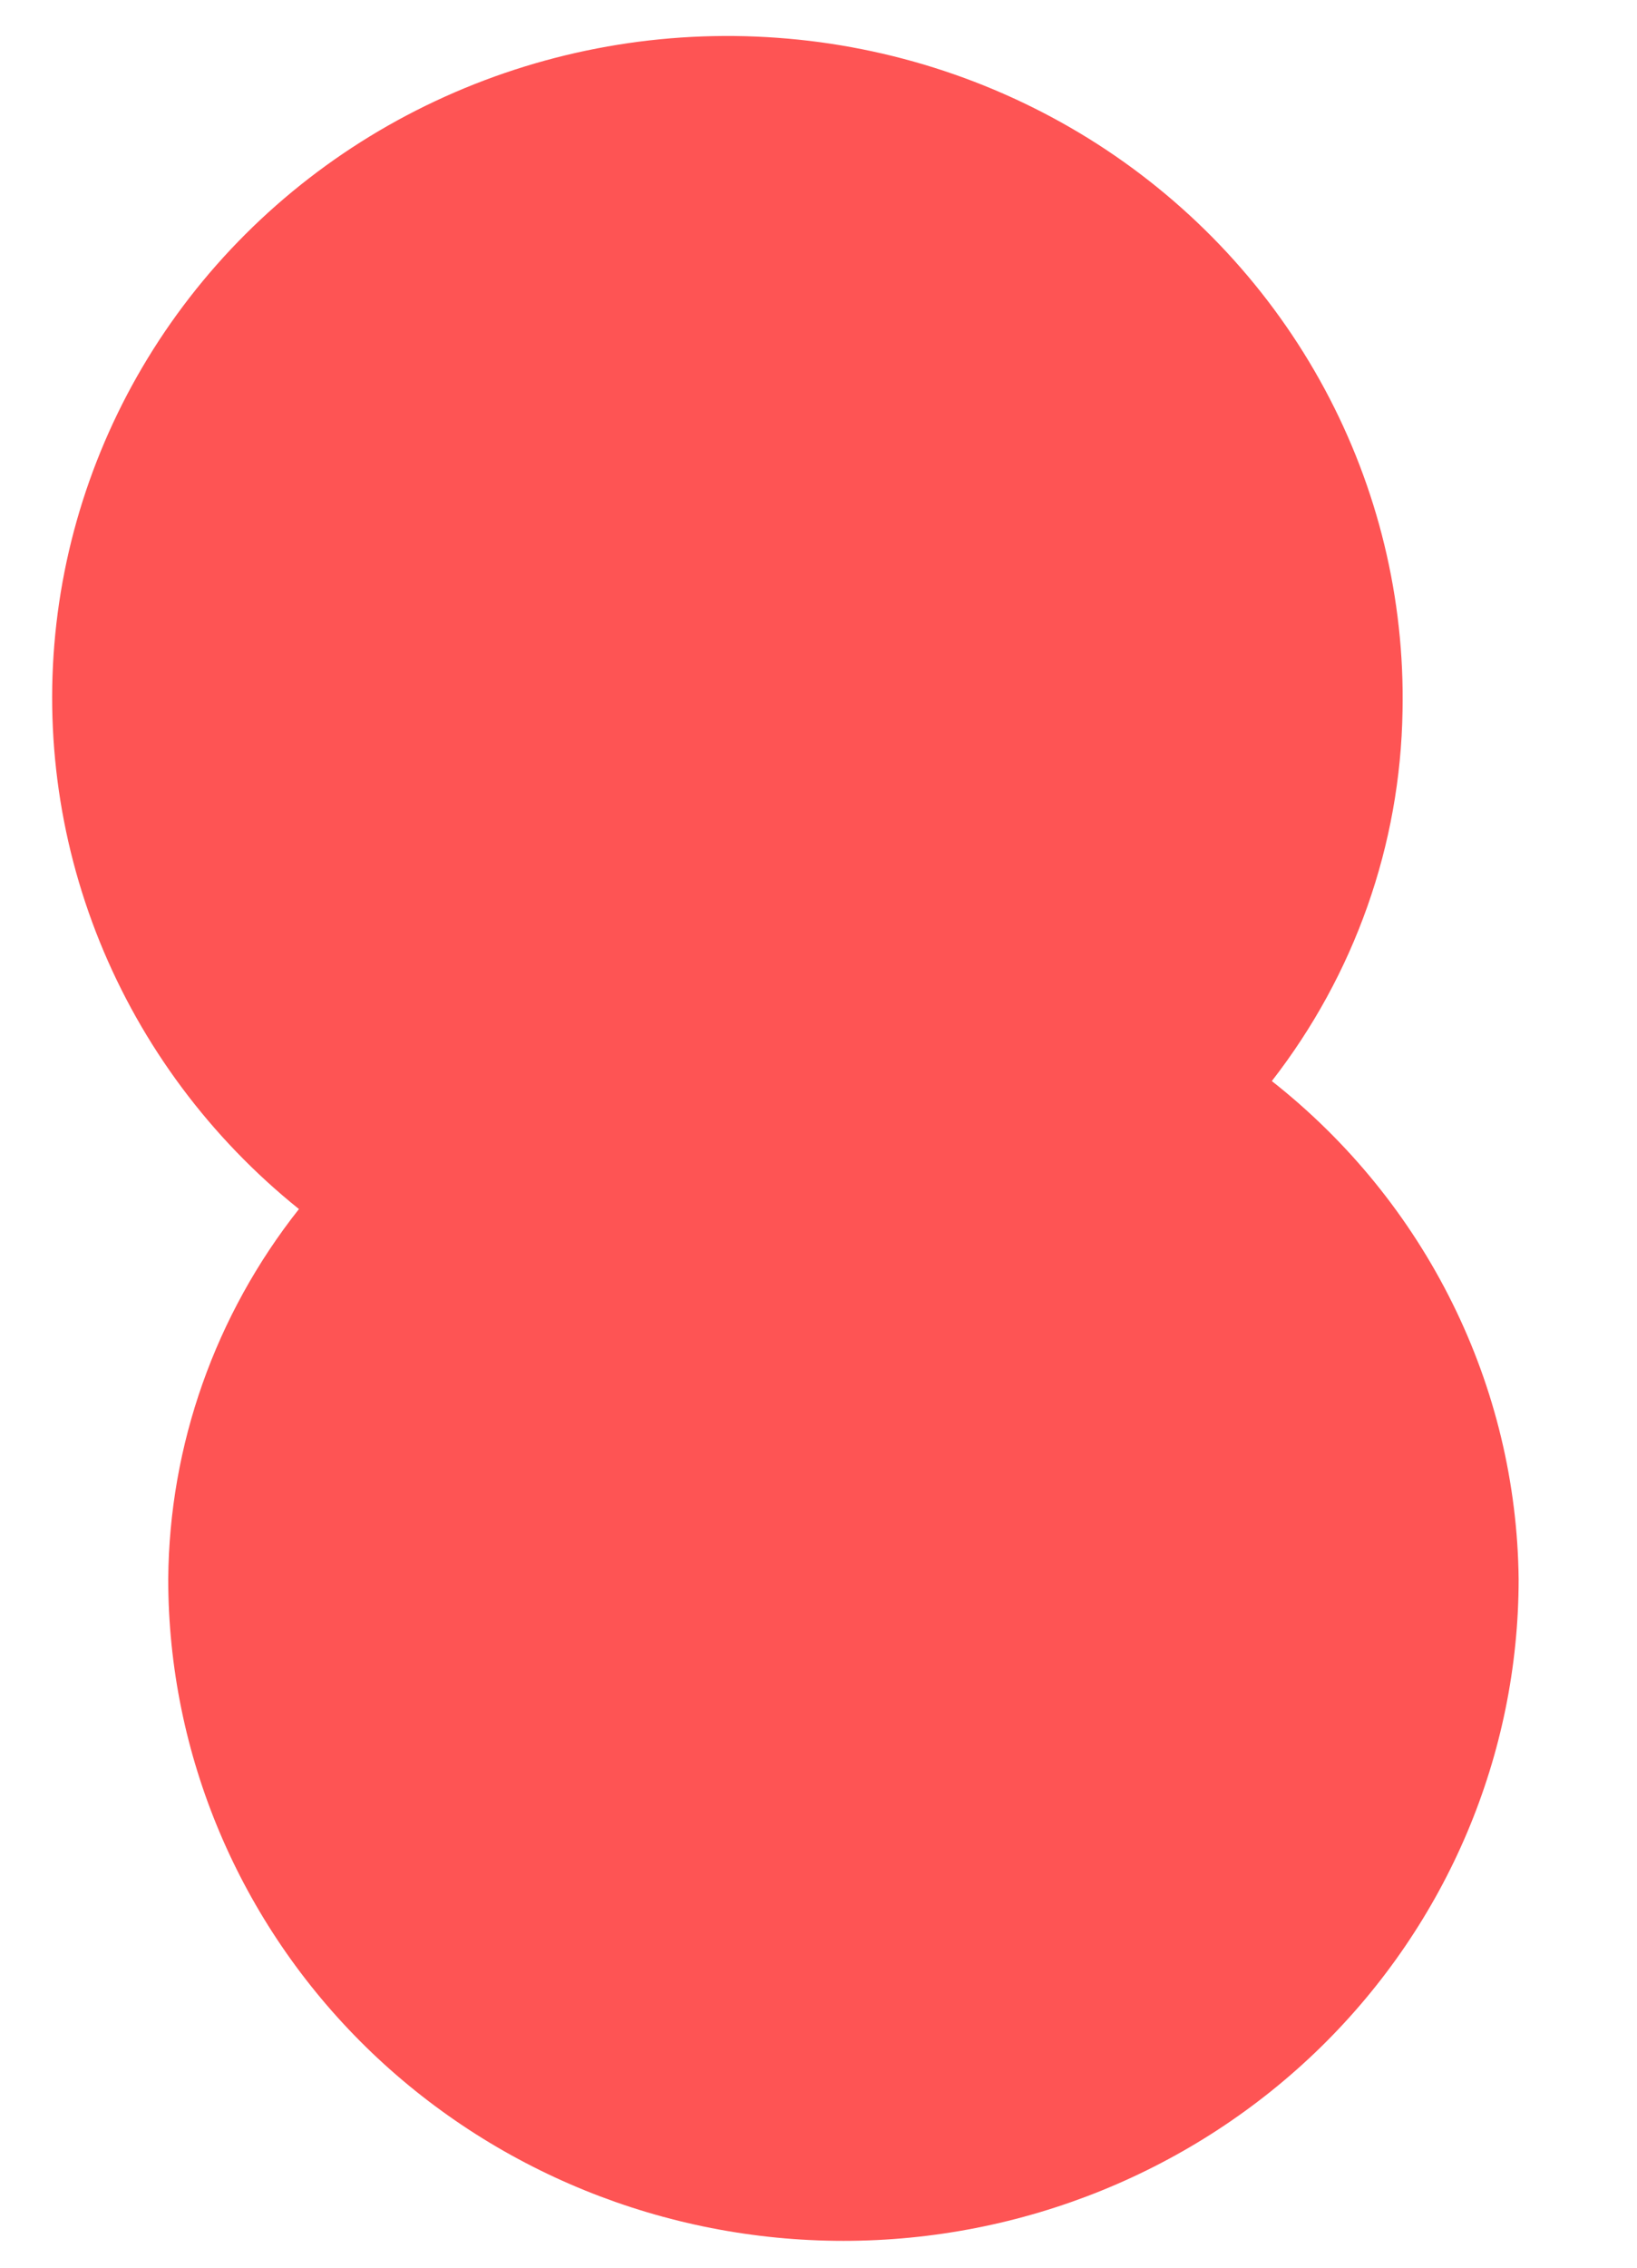 <?xml version="1.0" encoding="UTF-8" standalone="no"?><svg width='13' height='18' viewBox='0 0 13 18' fill='none' xmlns='http://www.w3.org/2000/svg'>
<g style='mix-blend-mode:color-dodge'>
<path d='M10.1 8.581C10.758 7.735 11.121 6.706 11.138 5.644C11.156 4.754 10.943 3.874 10.519 3.087C10.095 2.3 9.474 1.631 8.714 1.143C7.954 0.656 7.079 0.365 6.173 0.3C5.267 0.234 4.359 0.395 3.534 0.767C2.708 1.139 1.993 1.711 1.455 2.428C0.917 3.145 0.574 3.985 0.458 4.867C0.342 5.75 0.457 6.647 0.792 7.475C1.127 8.302 1.671 9.032 2.374 9.597C1.709 10.438 1.344 11.47 1.336 12.534C1.336 13.927 1.901 15.263 2.906 16.248C3.912 17.233 5.276 17.787 6.698 17.787C8.12 17.787 9.484 17.233 10.49 16.248C11.495 15.263 12.06 13.927 12.06 12.534C12.052 11.774 11.872 11.025 11.533 10.342C11.194 9.658 10.705 9.057 10.1 8.581Z' fill='#FE5454'/>
</g>
</svg>
